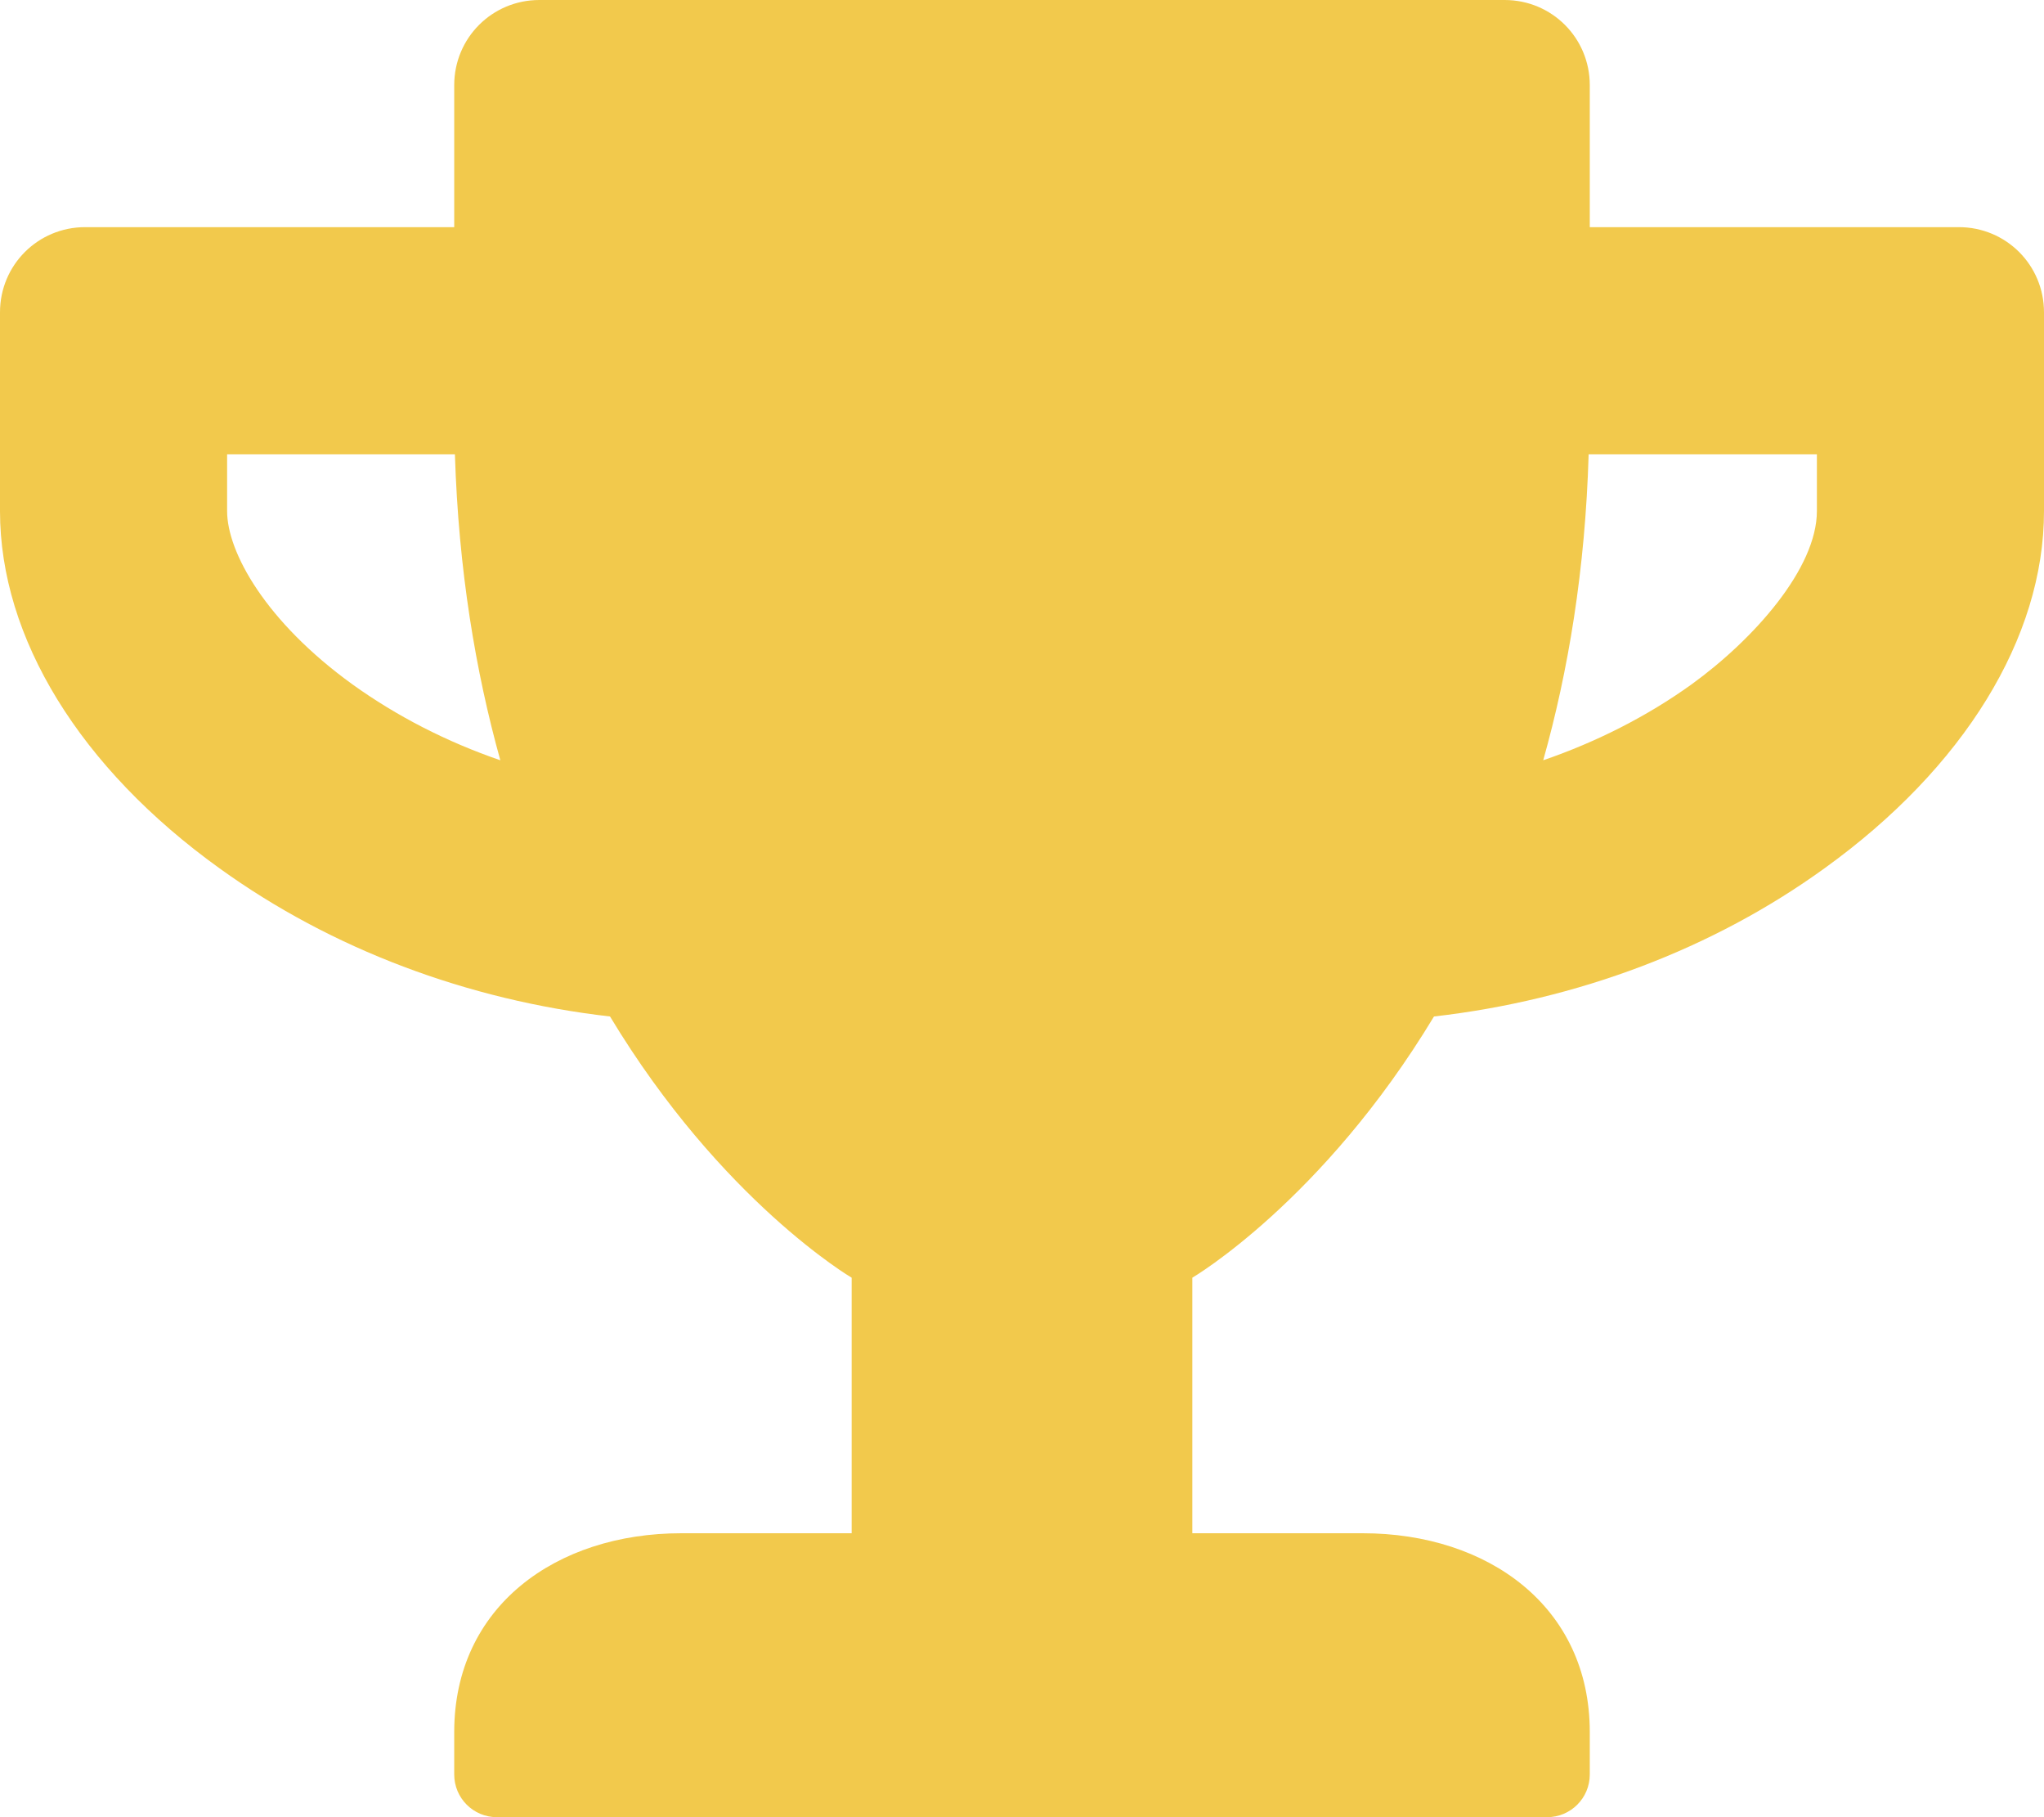 <svg width="9" height="8" viewBox="0 0 9 8" fill="none" xmlns="http://www.w3.org/2000/svg">
<path d="M8.625 1H7V0.375C7 0.167 6.833 0 6.625 0H2.375C2.167 0 2 0.167 2 0.375V1H0.375C0.167 1 0 1.167 0 1.375V2.25C0 2.808 0.352 3.381 0.967 3.823C1.459 4.178 2.058 4.403 2.686 4.475C3.177 5.289 3.75 5.625 3.75 5.625V6.75H3C2.448 6.75 2 7.073 2 7.625V7.812C2 7.916 2.084 8 2.188 8H6.812C6.916 8 7 7.916 7 7.812V7.625C7 7.073 6.552 6.75 6 6.75H5.25V5.625C5.25 5.625 5.823 5.289 6.314 4.475C6.944 4.403 7.542 4.178 8.033 3.823C8.647 3.381 9 2.808 9 2.25V1.375C9 1.167 8.833 1 8.625 1ZM1.552 3.013C1.17 2.737 1 2.431 1 2.25V2H2.003C2.019 2.509 2.094 2.956 2.203 3.347C1.967 3.266 1.747 3.153 1.552 3.013V3.013ZM8 2.25C8 2.502 7.723 2.814 7.448 3.013C7.253 3.153 7.031 3.266 6.795 3.347C6.905 2.956 6.98 2.509 6.995 2H8V2.25Z" fill="#F2C94C"/>
</svg>
